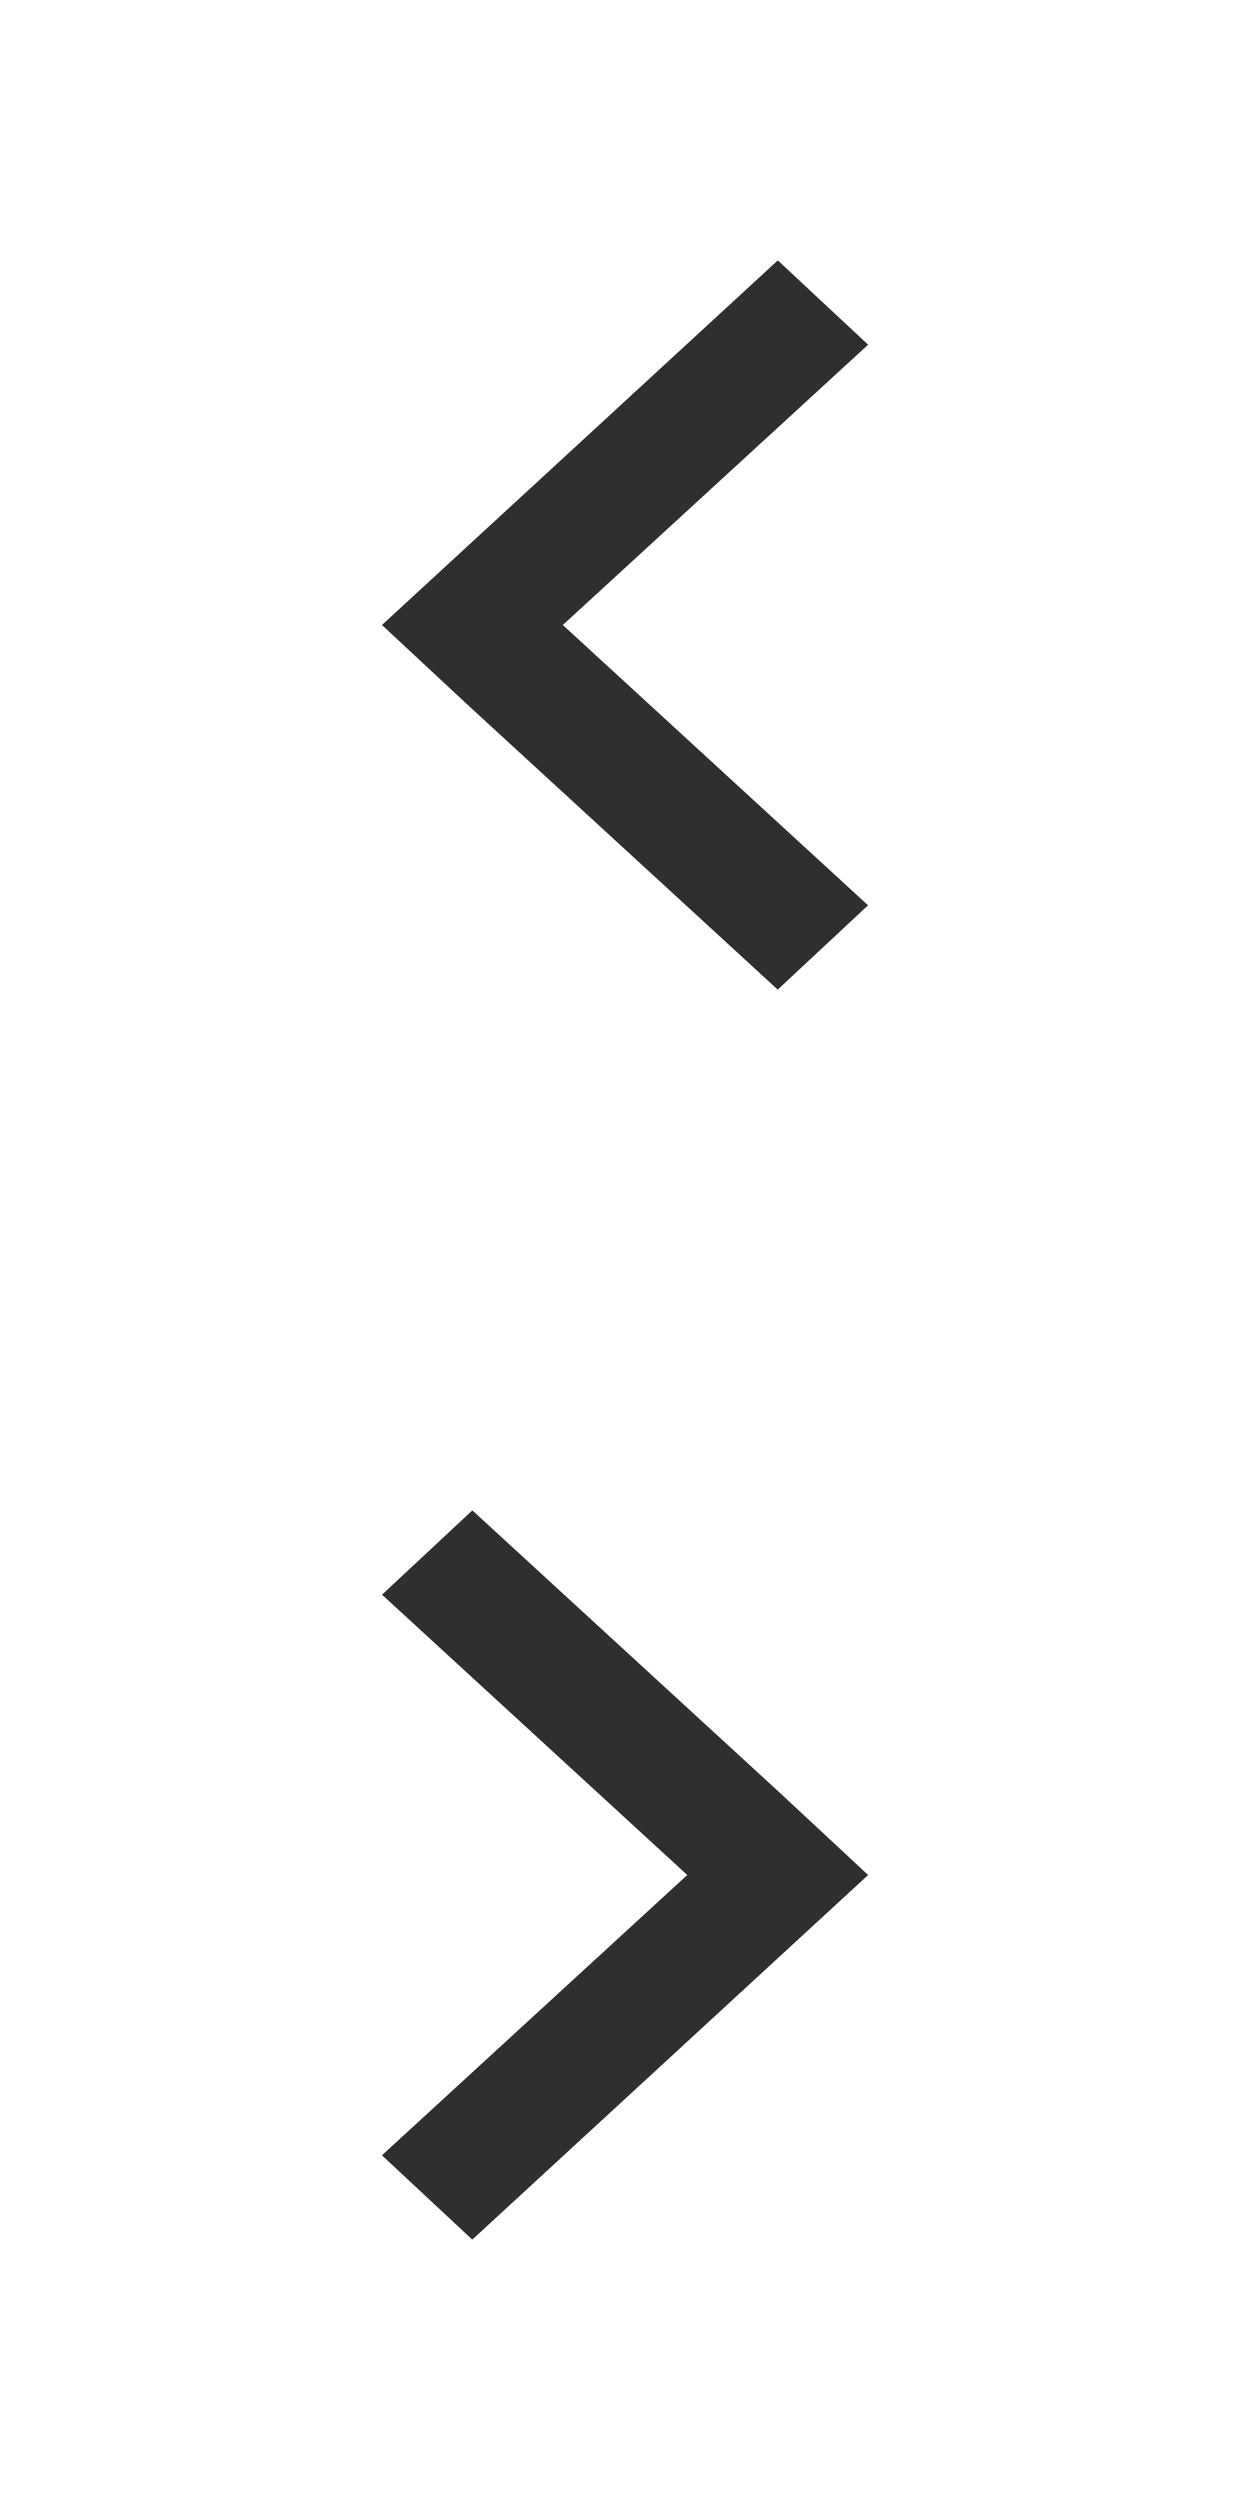 <svg xmlns="http://www.w3.org/2000/svg" xmlns:xlink="http://www.w3.org/1999/xlink" width="16" height="32" viewBox="0 0 16 32"><svg width="16" height="16" viewBox="0 0 16 16" id="left" y="0"><title>left</title><path fill="#2F2F2F" d="M9.956 3.333l1.156 1.079L7.204 8l3.907 3.588-1.156 1.079-3.907-3.588L4.889 8l5.067-4.667z"></path></svg><svg width="16" height="16" viewBox="0 0 16 16" id="right" y="16"><title>right</title><path fill="#2F2F2F" d="M6.045 12.667l-1.156-1.079L8.797 8 4.89 4.412l1.156-1.079 3.907 3.588L11.112 8l-5.067 4.667z"></path></svg></svg>